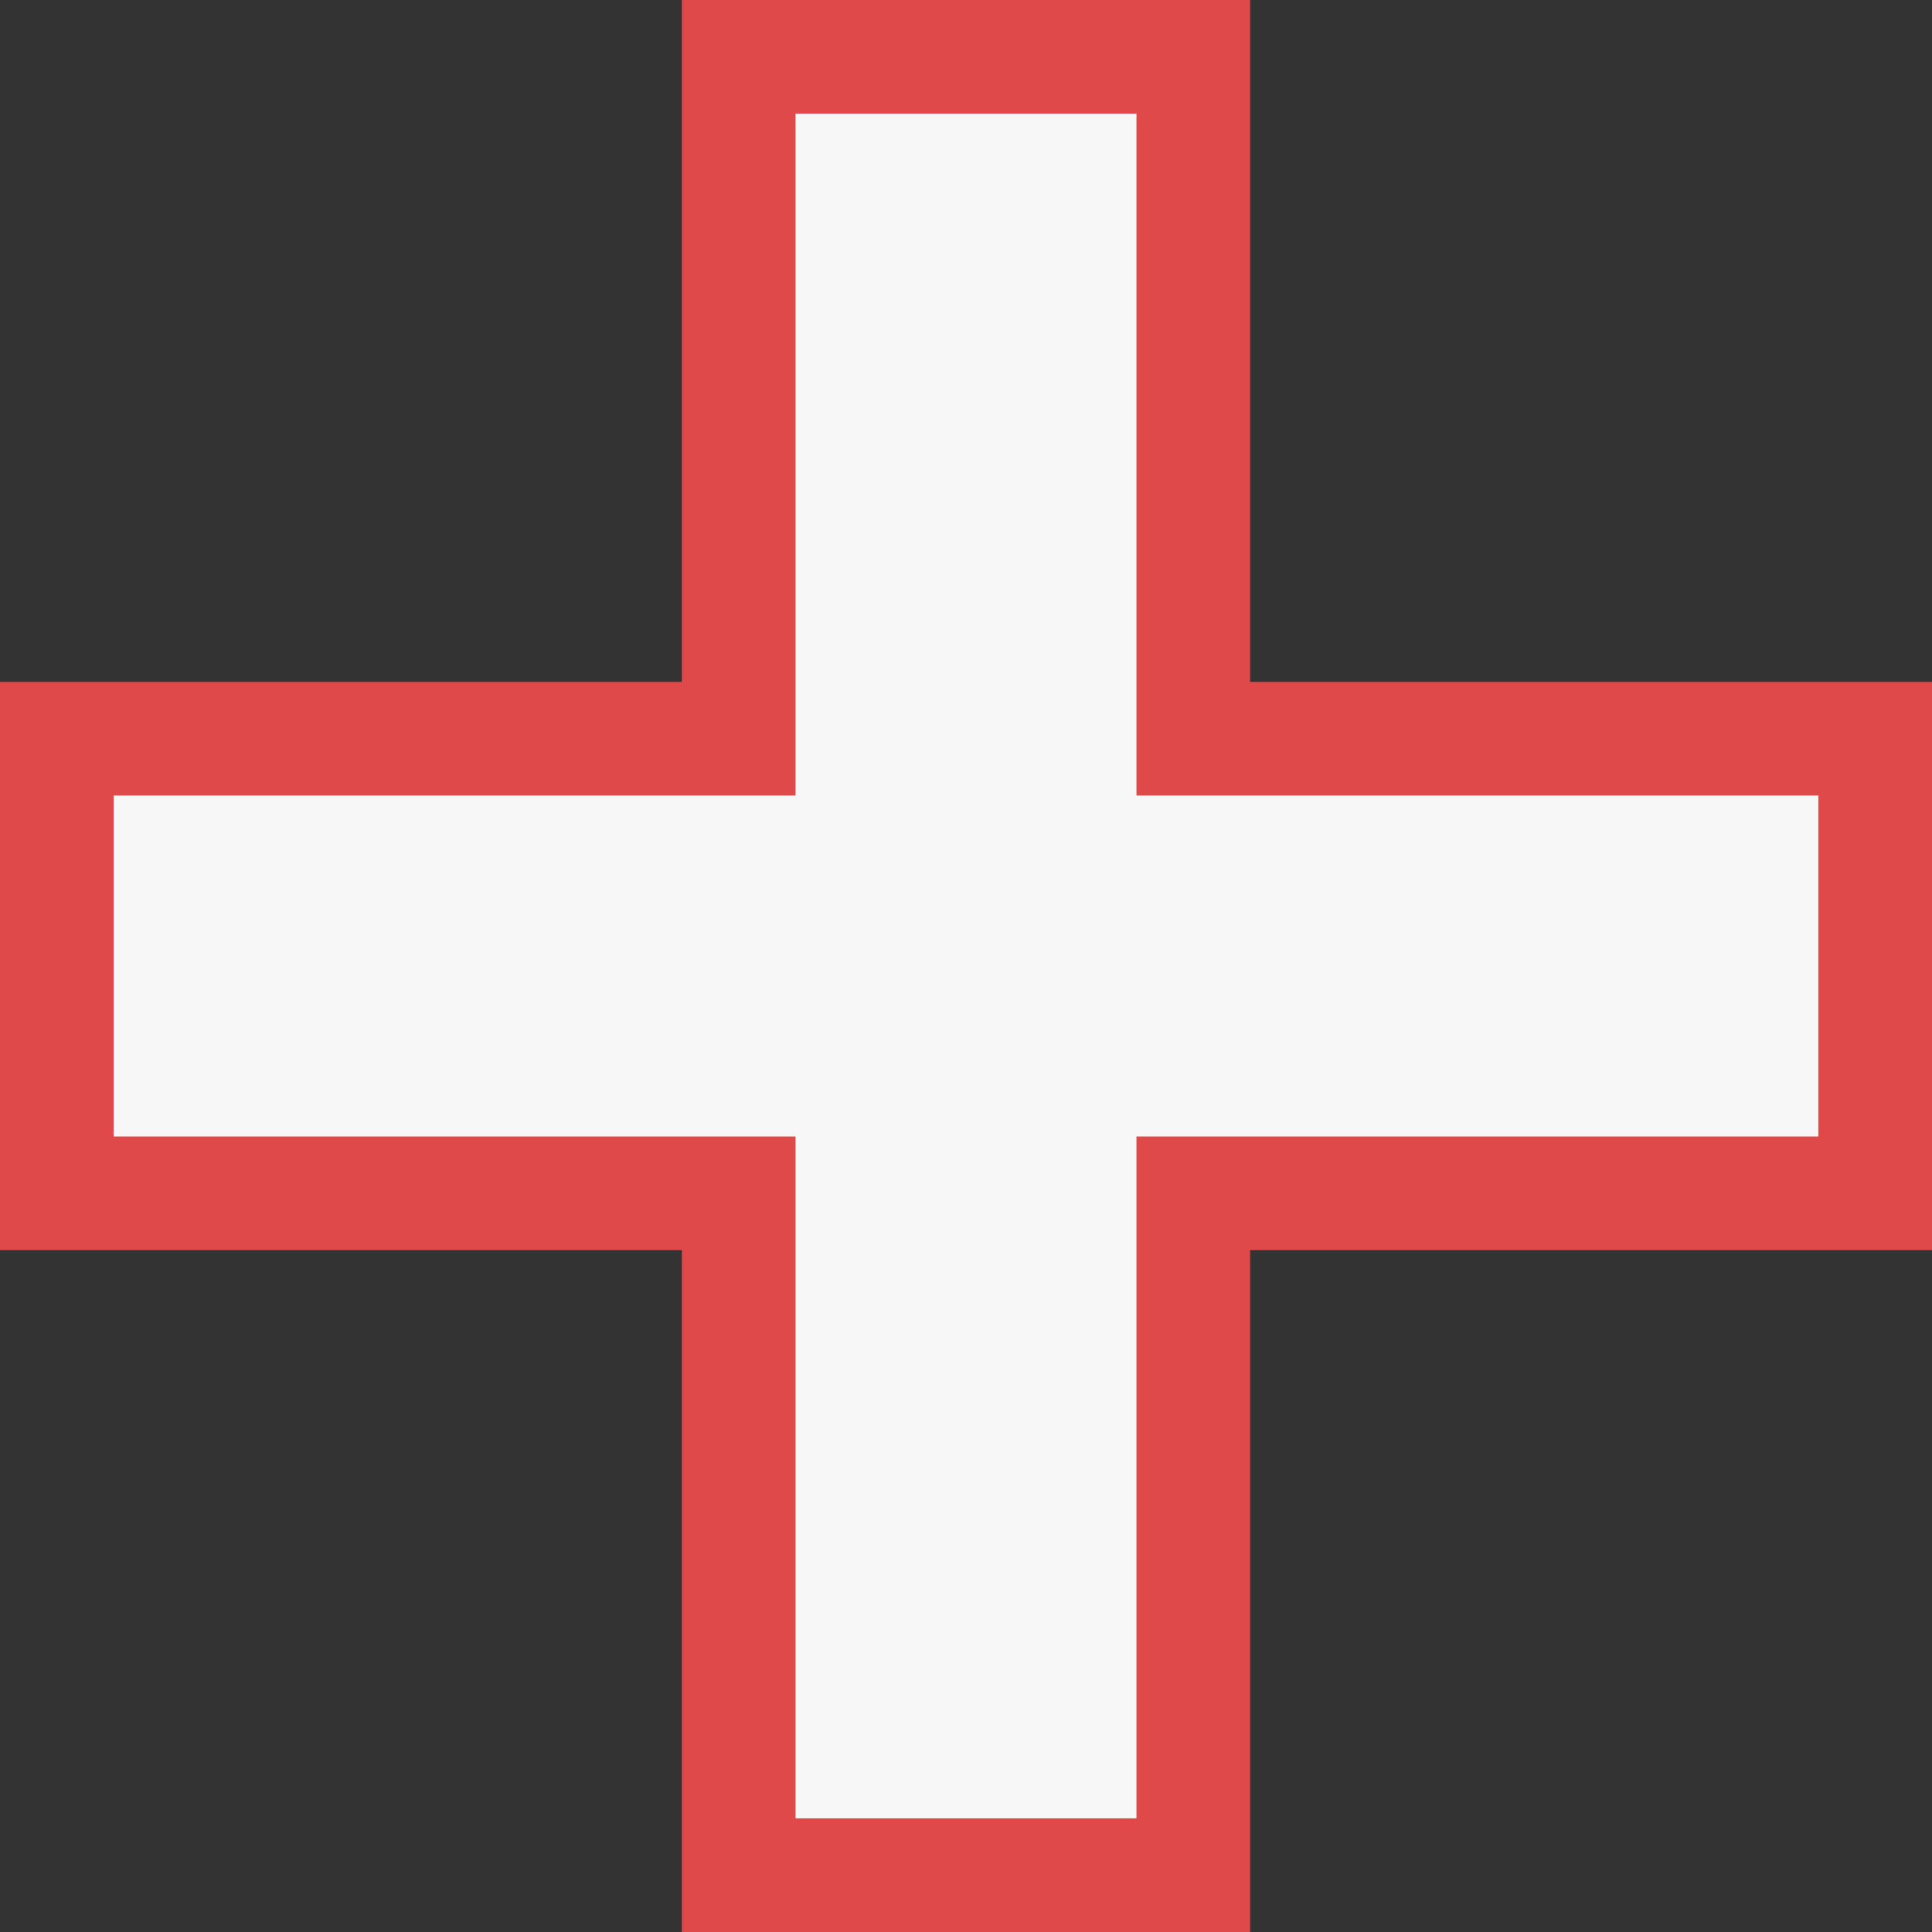 <?xml version="1.0" encoding="UTF-8" standalone="no"?>
<svg width="34px" height="34px" viewBox="0 0 34 34" version="1.1" xmlns="http://www.w3.org/2000/svg" xmlns:xlink="http://www.w3.org/1999/xlink" xmlns:sketch="http://www.bohemiancoding.com/sketch/ns">
    <rect x="0" y="0" width="34" height="34" fill="#333333" stroke="none"/>
    <!-- Generator: Sketch 3.2.2 (9983) - http://www.bohemiancoding.com/sketch -->
    <title>Rectangle-1</title>
    <desc>Created with Sketch.</desc>
    <defs></defs>
    <g id="Page-1" stroke="none" stroke-width="1" fill="none" fill-rule="evenodd" sketch:type="MSPage">
        <g id="more-info" sketch:type="MSLayerGroup" transform="translate(1, 1)" stroke-width="2" stroke="#DF4949" fill="#F7F7F7">
            <g id="Page-1" sketch:type="MSShapeGroup">
                <g id="more-info">
                    <g id="Page-1">
                        <path d="M12,12 L0,12 L0,20 L12,20 L12,32 L20,32 L20,20 L32,20 L32,12 L20,12 L20,0 L12,0 L12,12 L12,12 Z" id="Rectangle-1"></path>
                    </g>
                </g>
            </g>
        </g>
    </g>
</svg>